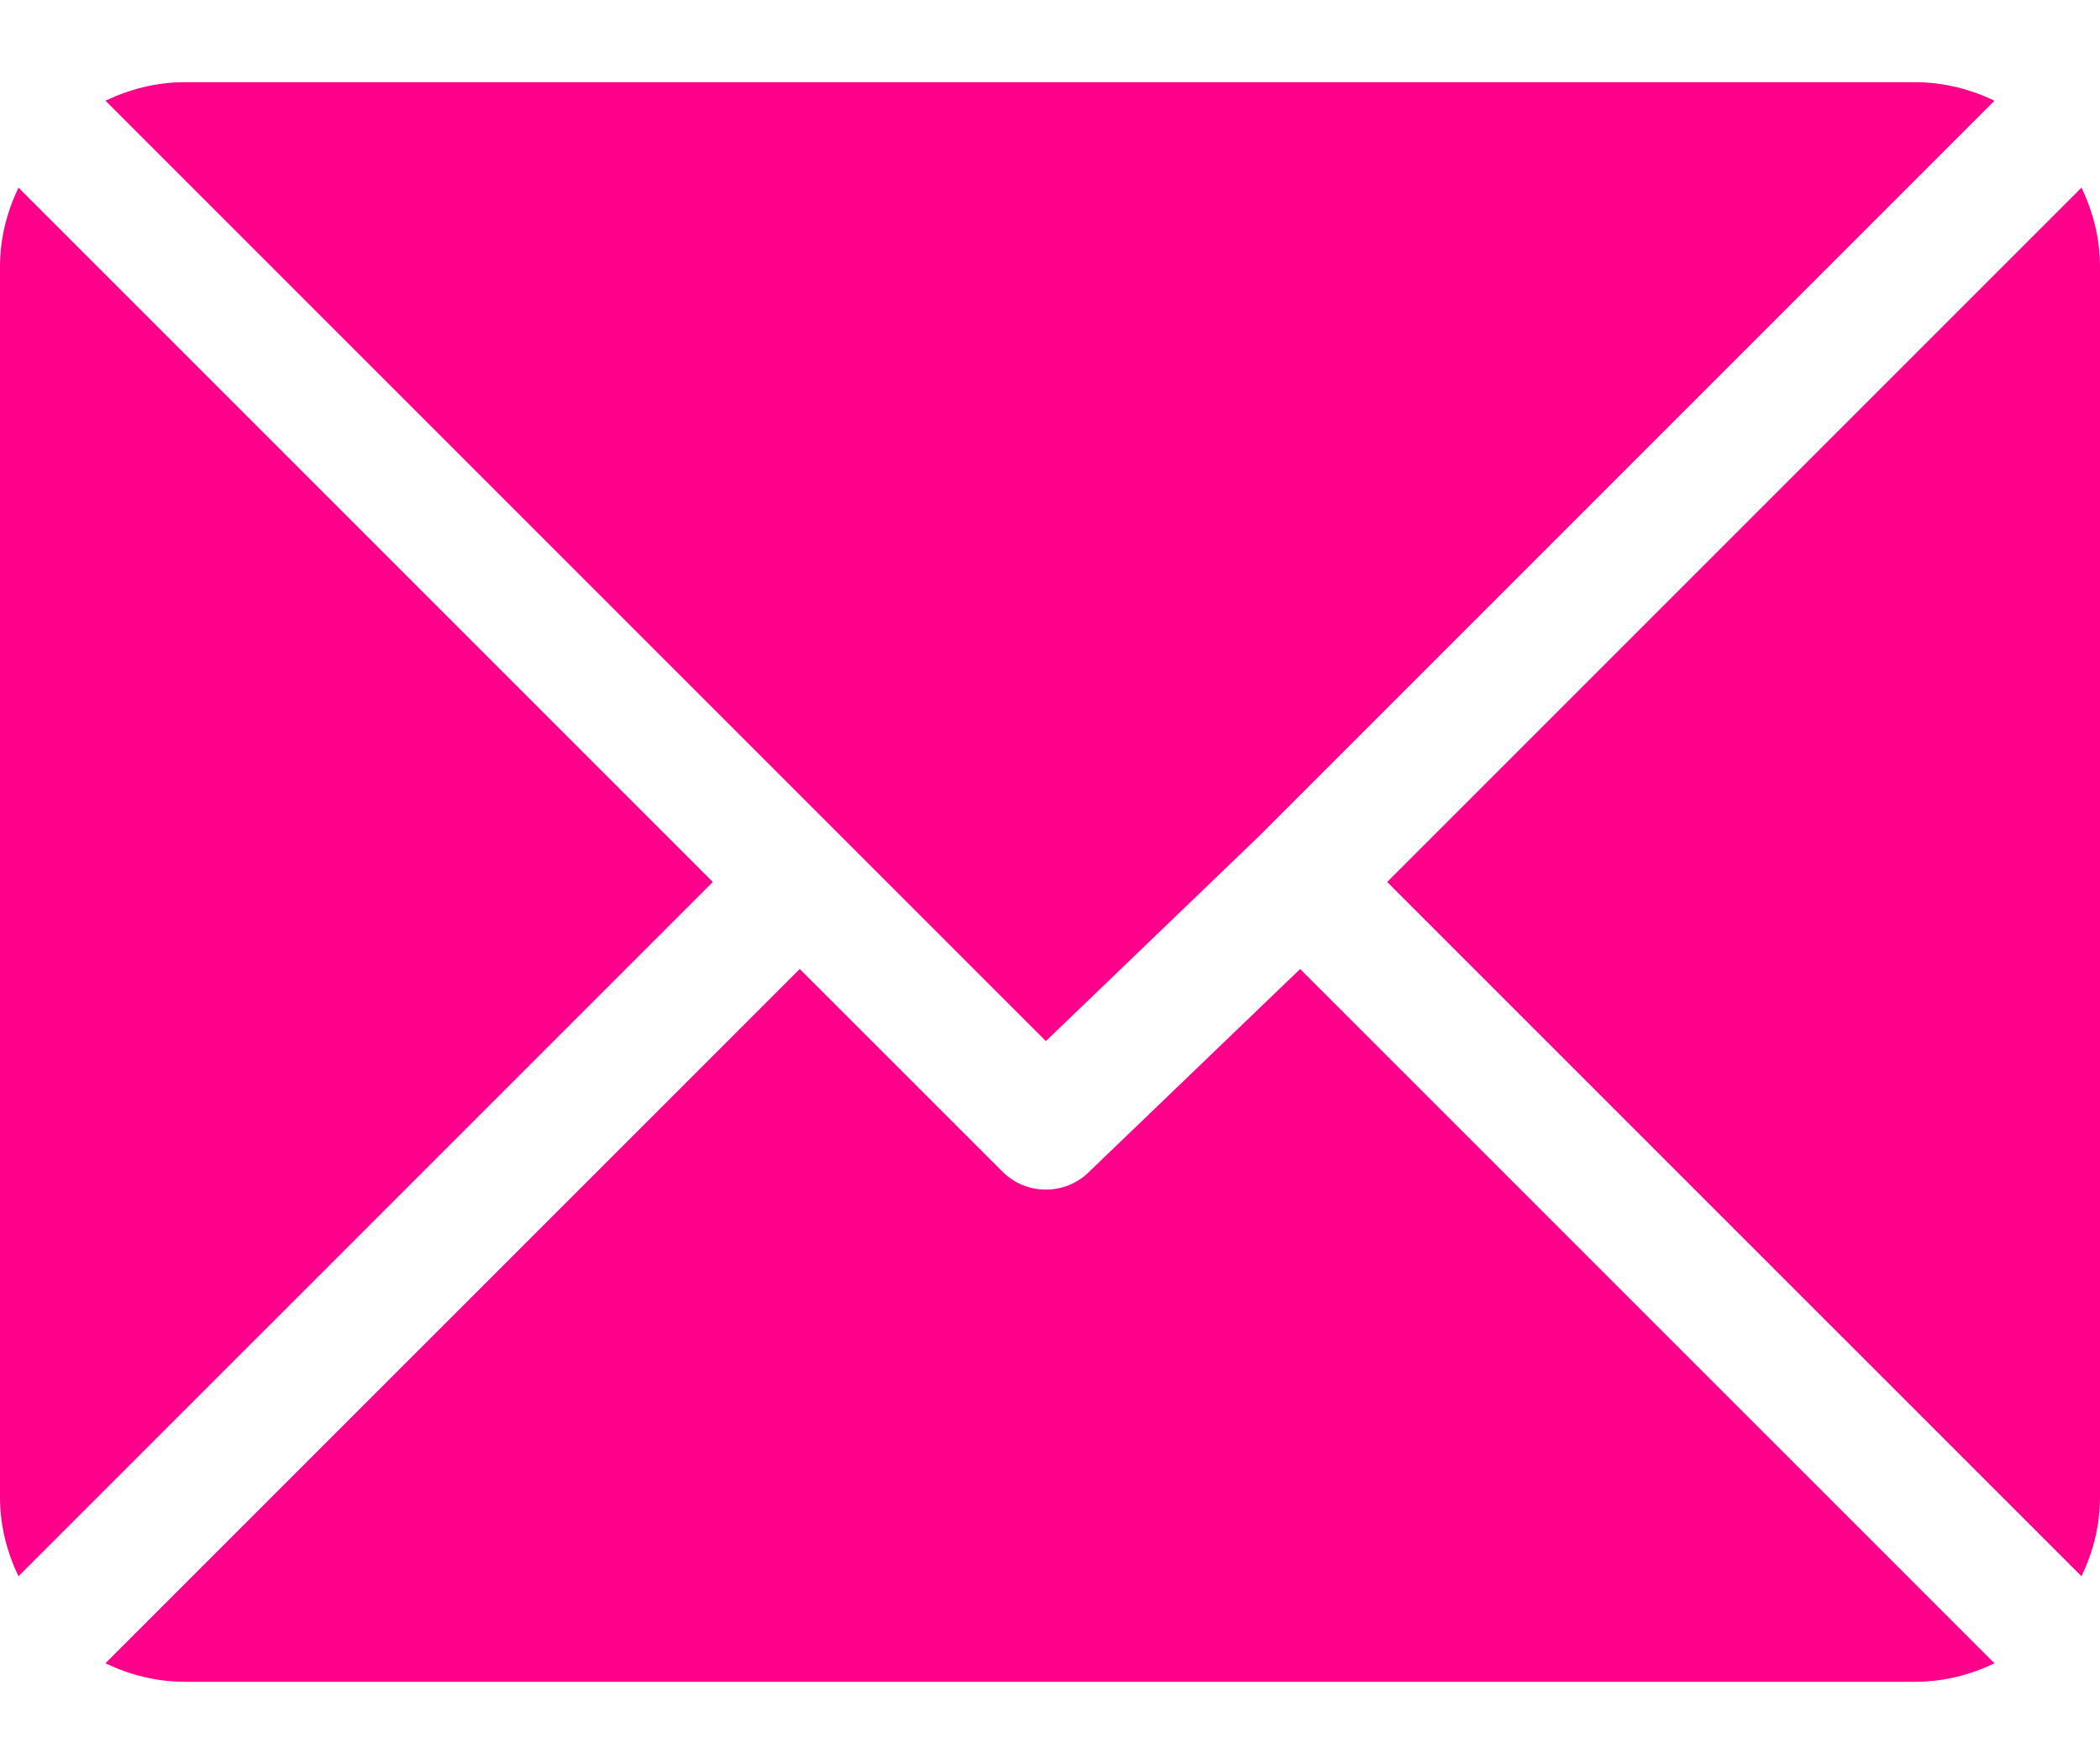 <svg width="25" height="21" viewBox="0 0 25 21" fill="none" xmlns="http://www.w3.org/2000/svg">
<path d="M22.803 0.979H2.197C1.859 0.979 1.542 1.062 1.256 1.199L12.451 12.394L14.96 9.982C14.96 9.982 14.961 9.982 14.961 9.982C14.961 9.982 14.961 9.982 14.961 9.982L23.744 1.199C23.458 1.062 23.141 0.979 22.803 0.979Z" fill="#FE0089"/>
<path d="M24.78 2.234L16.514 10.5L24.78 18.765C24.917 18.479 25 18.162 25 17.824V3.175C25 2.837 24.917 2.521 24.78 2.234Z" fill="#FE0089"/>
<path d="M0.22 2.234C0.083 2.521 0 2.837 0 3.176V17.824C0 18.162 0.083 18.479 0.22 18.765L8.486 10.5L0.22 2.234Z" fill="#FE0089"/>
<path d="M15.478 11.536L12.969 13.947C12.826 14.091 12.638 14.162 12.451 14.162C12.264 14.162 12.076 14.091 11.933 13.947L9.521 11.536L1.255 19.801C1.542 19.938 1.859 20.021 2.197 20.021H22.803C23.141 20.021 23.457 19.938 23.744 19.801L15.478 11.536Z" fill="#FE0089"/>
</svg>
